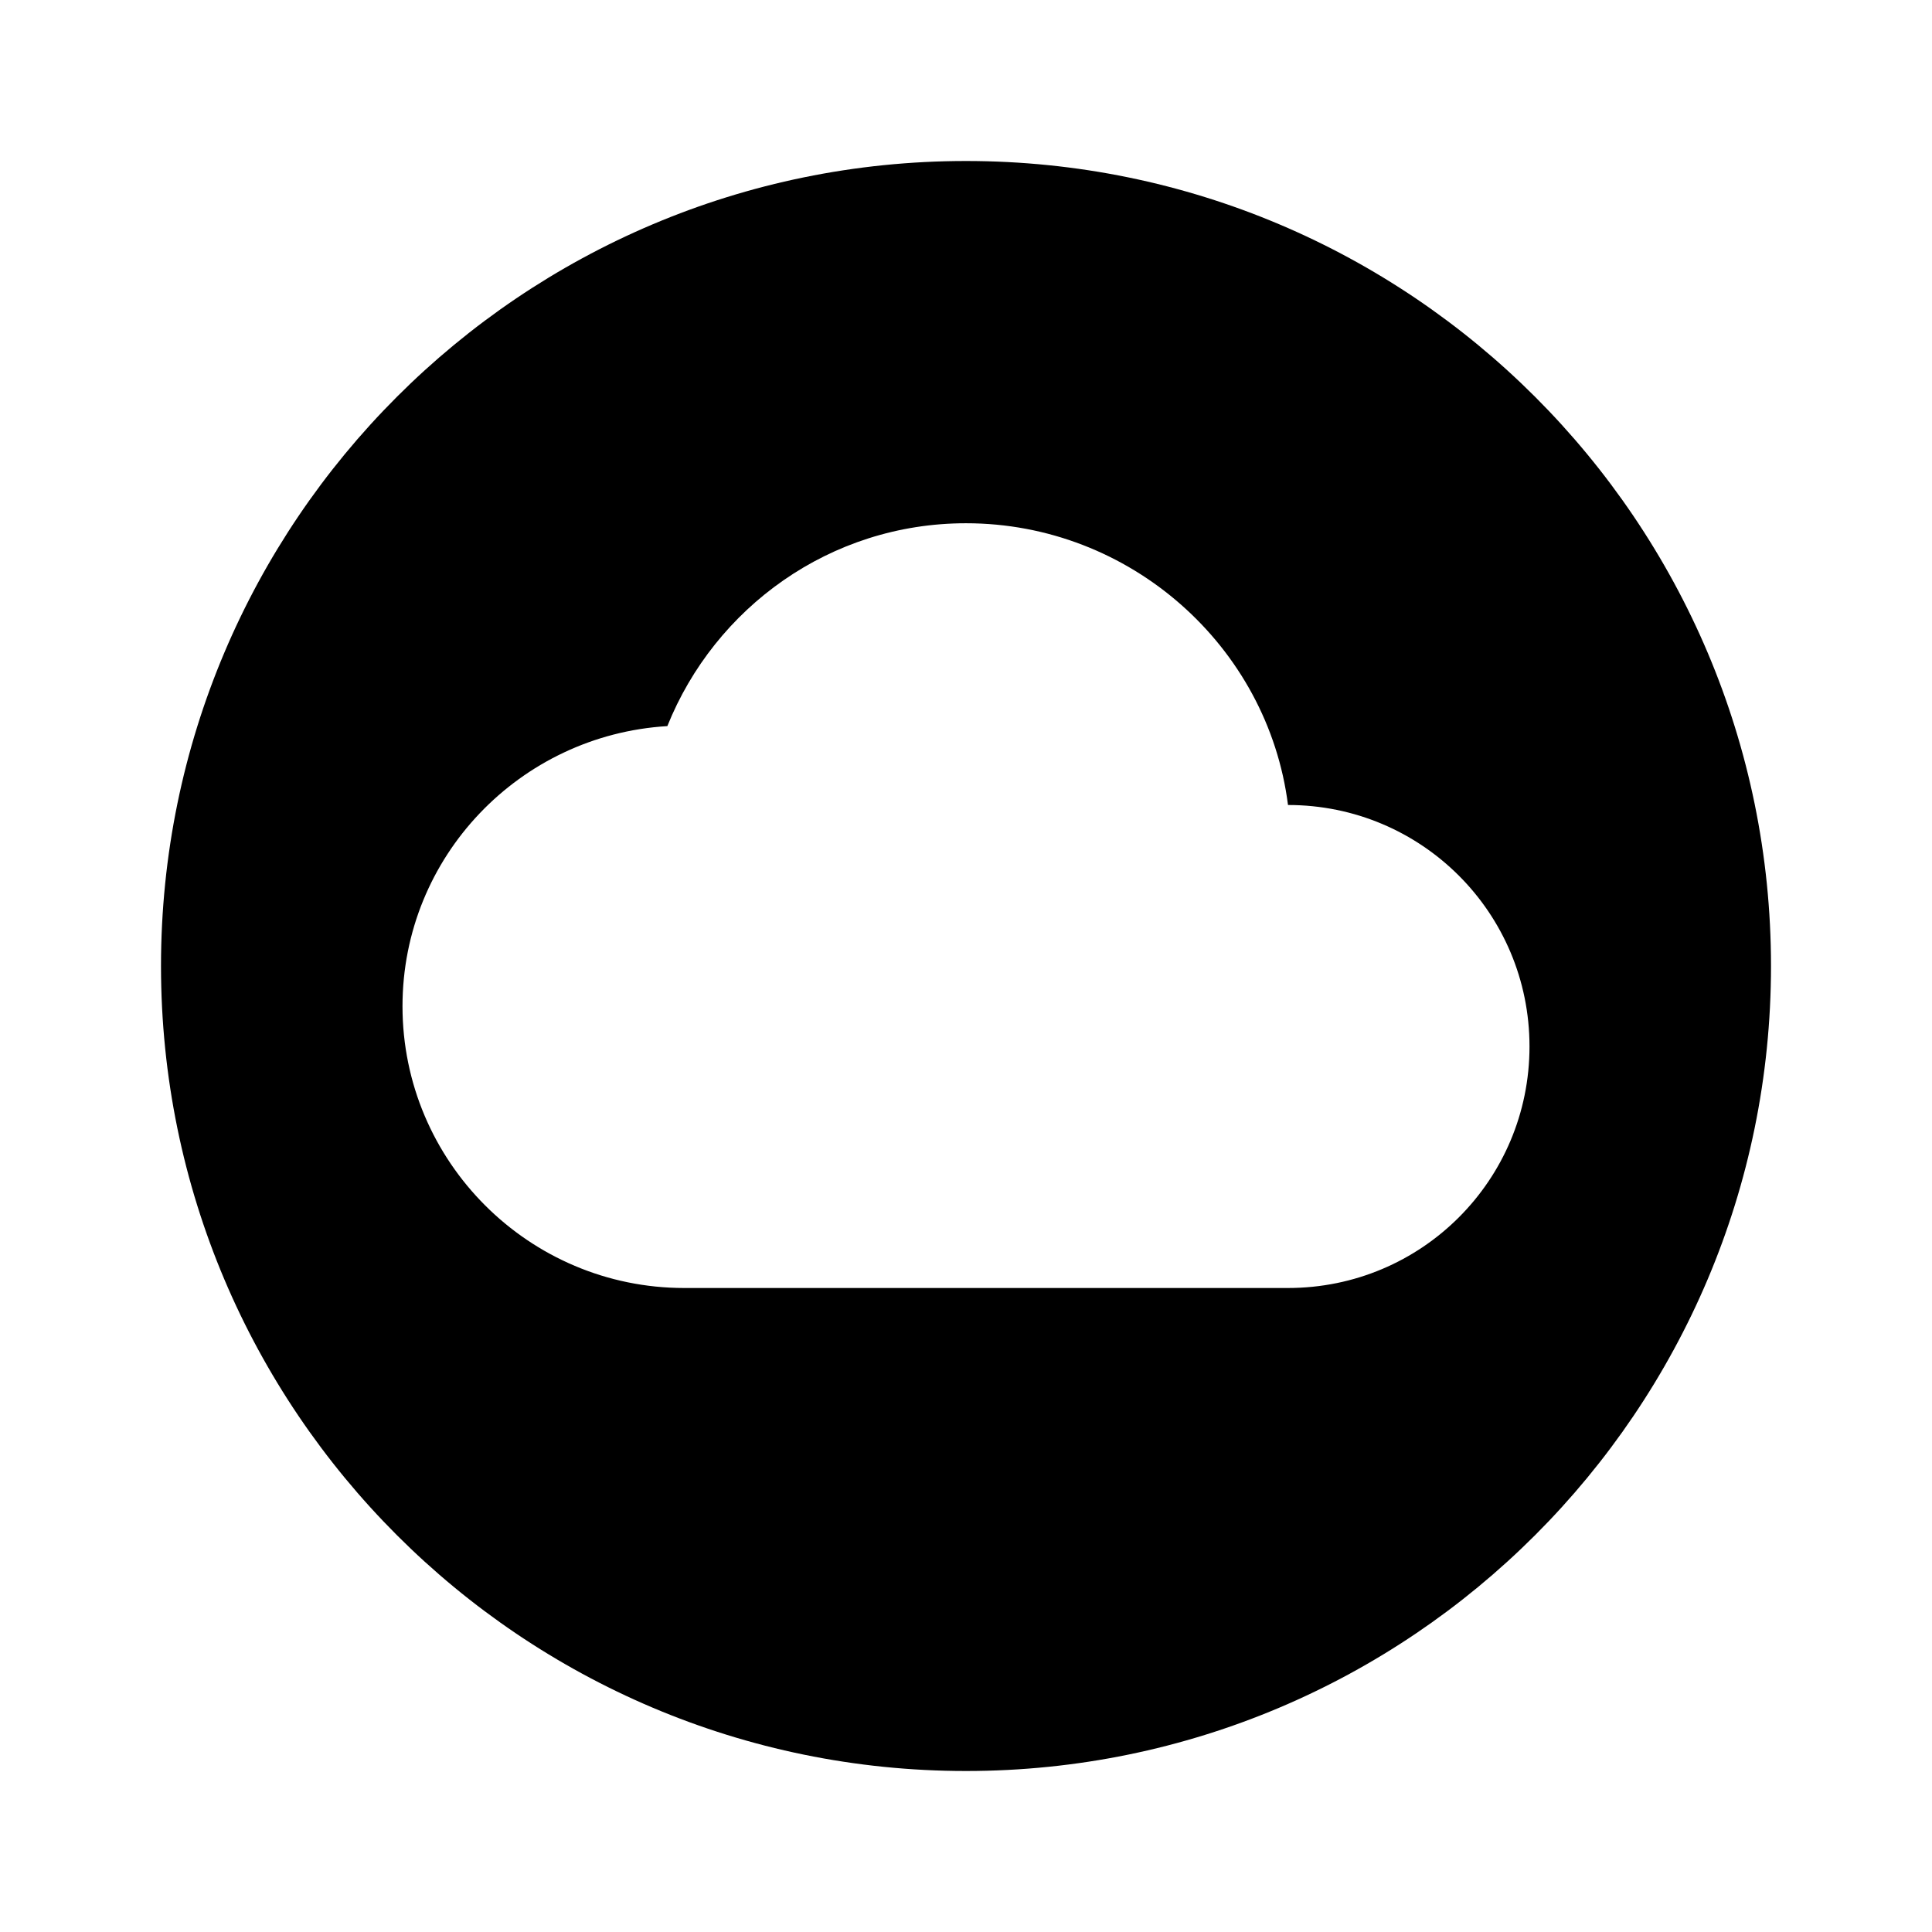 <svg xmlns="http://www.w3.org/2000/svg" viewBox="0 0 24 24"><path d="M12 2C6.48 2 2 6.48 2 12s4.48 10 10 10 10-4.48 10-10S17.52 2 12 2zm4 14H8.5C6.57 16 5 14.43 5 12.5c0-1.86 1.46-3.37 3.29-3.48C8.88 7.55 10.31 6.5 12 6.5c2.04 0 3.75 1.53 4 3.5 1.66 0 3 1.34 3 3s-1.34 3-3 3z"/></svg>
